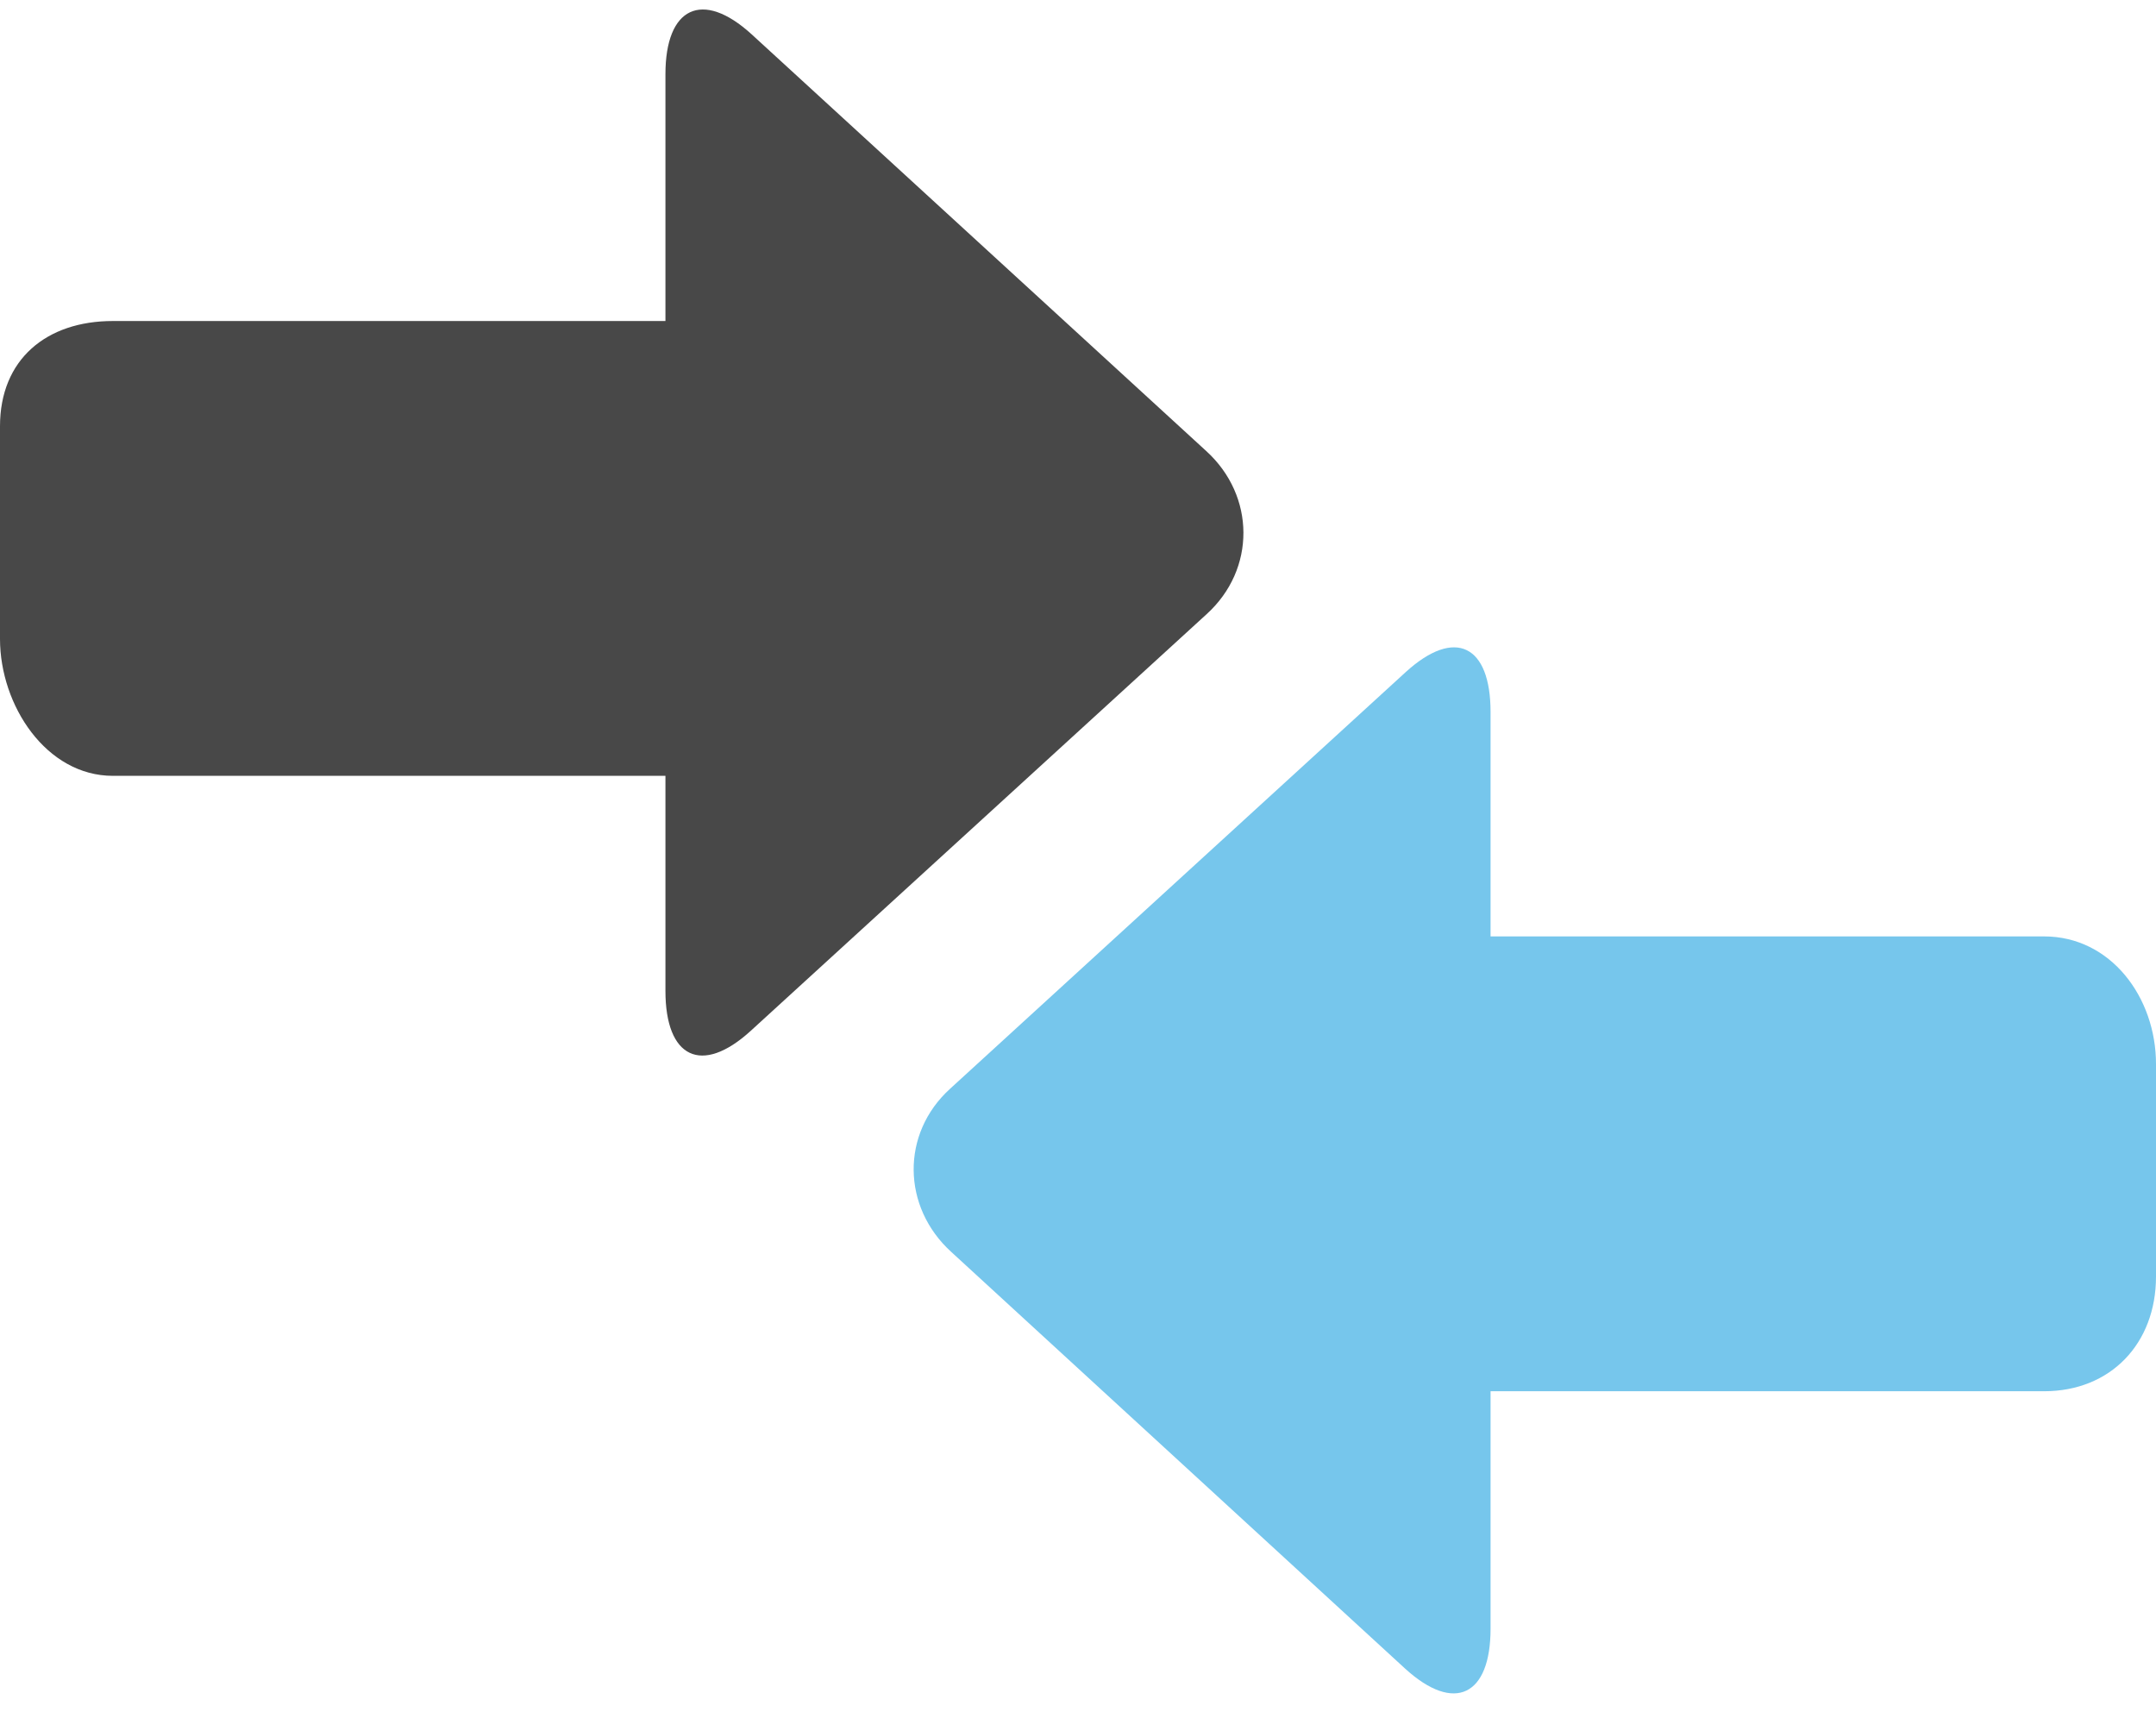 <?xml version="1.0" encoding="UTF-8" standalone="no"?>
<svg width="34px" height="27px" viewBox="0 0 34 27" version="1.1" xmlns="http://www.w3.org/2000/svg" xmlns:xlink="http://www.w3.org/1999/xlink">
    <!-- Generator: Sketch 3.8.3 (29802) - http://www.bohemiancoding.com/sketch -->
    <title>Group</title>
    <desc>Created with Sketch.</desc>
    <defs></defs>
    <g id="Page-1" stroke="none" stroke-width="1" fill="none" fill-rule="evenodd">
        <g id="Add-Fonts---Web-Service---Grouped" transform="translate(-213, -774)">
            <g id="Section-Block" transform="translate(183, 188)">
                <g id="Fonts-Variations" transform="translate(1, 549)">
                    <g id="Section-Title">
                        <g id="Arrows" transform="translate(29, 37)">
                            <g id="Group">
                                <path d="M32.236,14.766 L23.506,14.766 L23.506,11.227 C23.506,10.173 22.946,9.89 22.169,10.597 L14.982,17.169 C14.204,17.877 14.224,19.034 15.001,19.741 L22.16,26.313 C22.937,27.021 23.506,26.737 23.506,25.683 L23.506,21.938 L32.236,21.938 C33.285,21.938 34,21.185 34,20.131 L34,16.779 C34,15.725 33.285,14.766 32.236,14.766 L32.236,14.766 Z" id="Shape" fill="#76C6EC"></path>
                                <path d="M19.022,7.112 L11.851,0.539 C11.074,-0.168 10.494,0.115 10.494,1.169 L10.494,5.062 L1.78,5.062 C0.732,5.062 0,5.667 0,6.722 L0,10.074 C0,11.127 0.732,12.234 1.78,12.234 L10.494,12.234 L10.494,15.626 C10.494,16.679 11.062,16.963 11.839,16.255 L19.03,9.683 C19.807,8.976 19.799,7.819 19.022,7.112 L19.022,7.112 Z" id="Shape" fill="#484848"></path>
                            </g>
                        </g>
                    </g>
                </g>
            </g>
        </g>
    </g>
</svg>